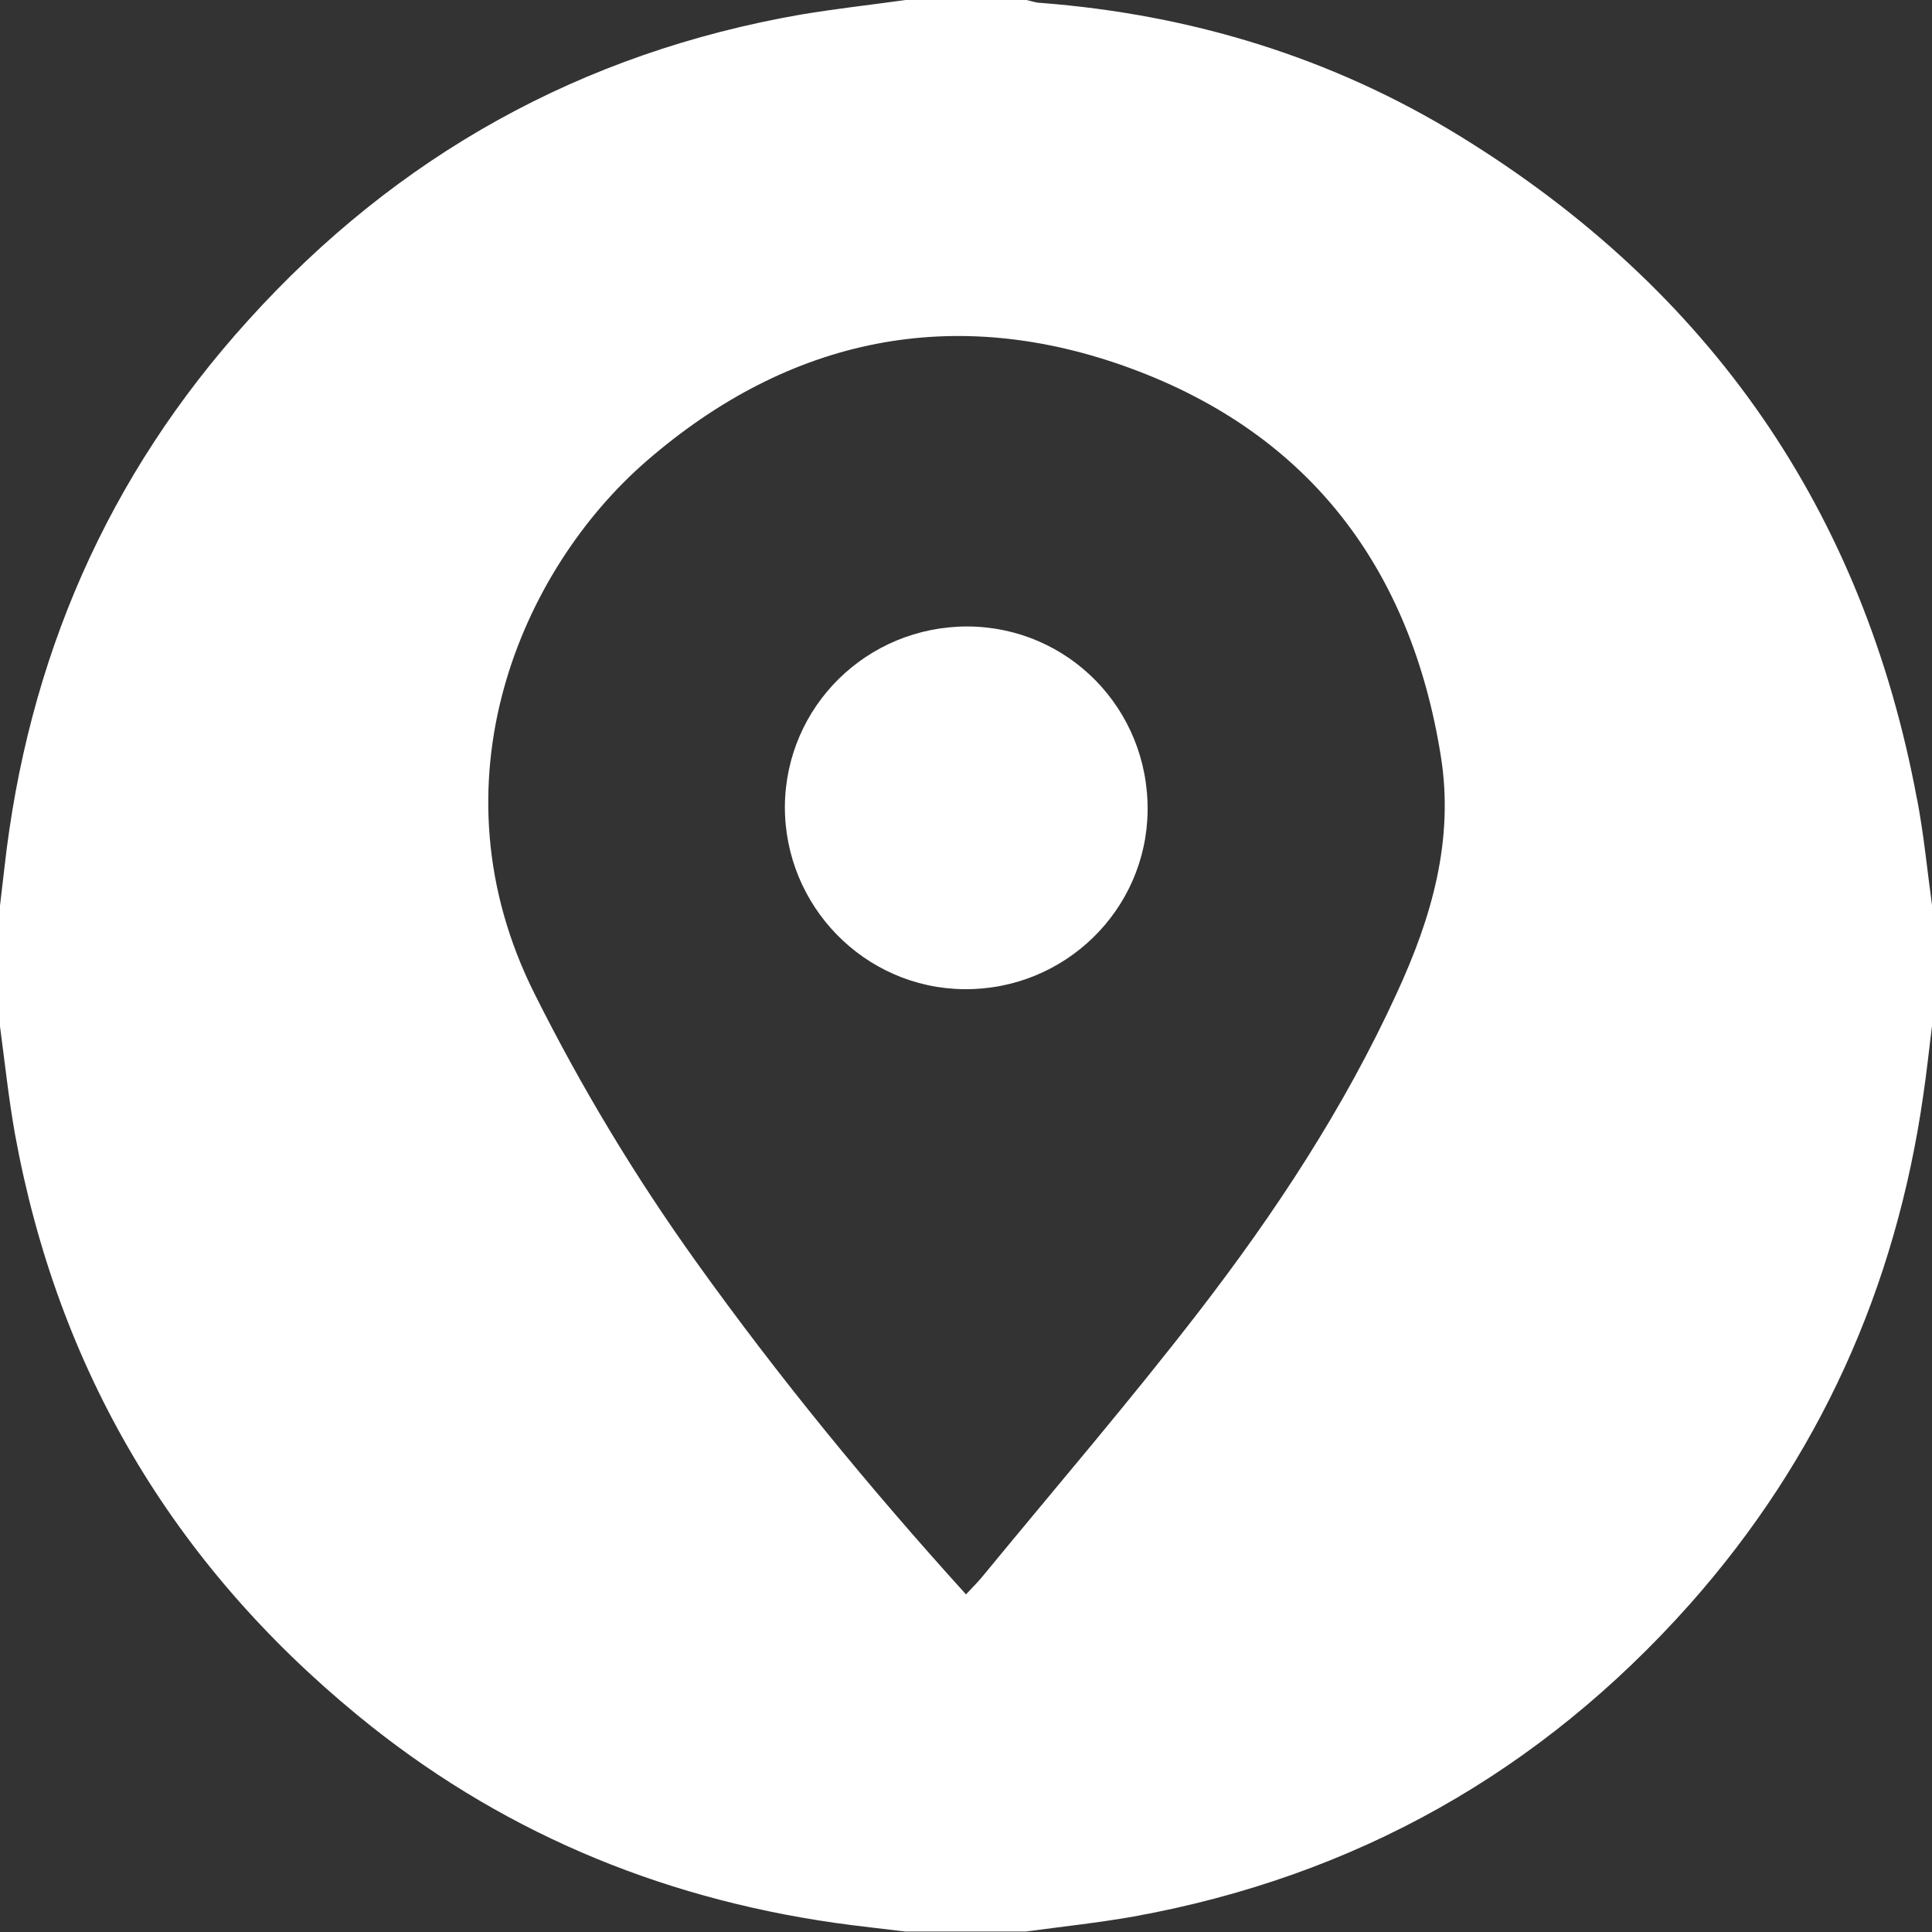 <?xml version="1.0" encoding="UTF-8"?><svg id="uuid-ea829478-48e6-4f29-a43b-a098ff320008" xmlns="http://www.w3.org/2000/svg" viewBox="0 0 40 40"><rect x="0" y="0" width="40" height="40" fill="#333333" stroke="none"/><defs><style>.uuid-1087e8ad-b57f-4bba-990b-5c268213e53a{fill:#fff;}</style></defs><g id="uuid-93442df1-59d7-4c63-82f4-27d2f3f92b50"><g><path class="uuid-1087e8ad-b57f-4bba-990b-5c268213e53a" d="M39.69,16.55c-1.11-5.98-4.29-10.55-9.46-13.73C27.58,1.19,24.66,.3,21.55,.06c-.1,0-.2-.04-.3-.06h-2.5c-.72,.1-1.44,.18-2.16,.3-4.55,.79-8.37,2.92-11.45,6.33C2.22,9.85,.57,13.66,.09,17.98c-.03,.26-.06,.51-.09,.77v2.5c.1,.75,.18,1.5,.31,2.23,.89,4.88,3.27,8.89,7.09,12.03,2.88,2.37,6.19,3.77,9.88,4.3,.49,.07,.98,.12,1.46,.18h2.5c.74-.1,1.49-.18,2.23-.31,4.58-.83,8.42-2.99,11.51-6.46,2.68-3.02,4.27-6.55,4.84-10.55,.07-.47,.12-.95,.18-1.43v-2.5c-.1-.73-.17-1.47-.31-2.2Zm-10.77,4.01c-1.09,2.38-2.52,4.55-4.11,6.61-1.42,1.84-2.94,3.61-4.42,5.41-.11,.14-.24,.27-.39,.43-2.02-2.23-3.88-4.5-5.59-6.89-1.26-1.76-2.37-3.6-3.34-5.54-2.2-4.38-.28-8.78,2.31-11.03,2.96-2.57,6.38-3.27,10.04-1.92,3.69,1.36,5.79,4.14,6.41,8.02,.28,1.74-.19,3.35-.91,4.91Z"/><path class="uuid-1087e8ad-b57f-4bba-990b-5c268213e53a" d="M20.03,12.97c-2.08,0-3.76,1.65-3.78,3.72-.01,2.07,1.65,3.77,3.71,3.79,2.08,.02,3.78-1.64,3.8-3.7,.02-2.1-1.64-3.8-3.73-3.81Z"/></g></g></svg>